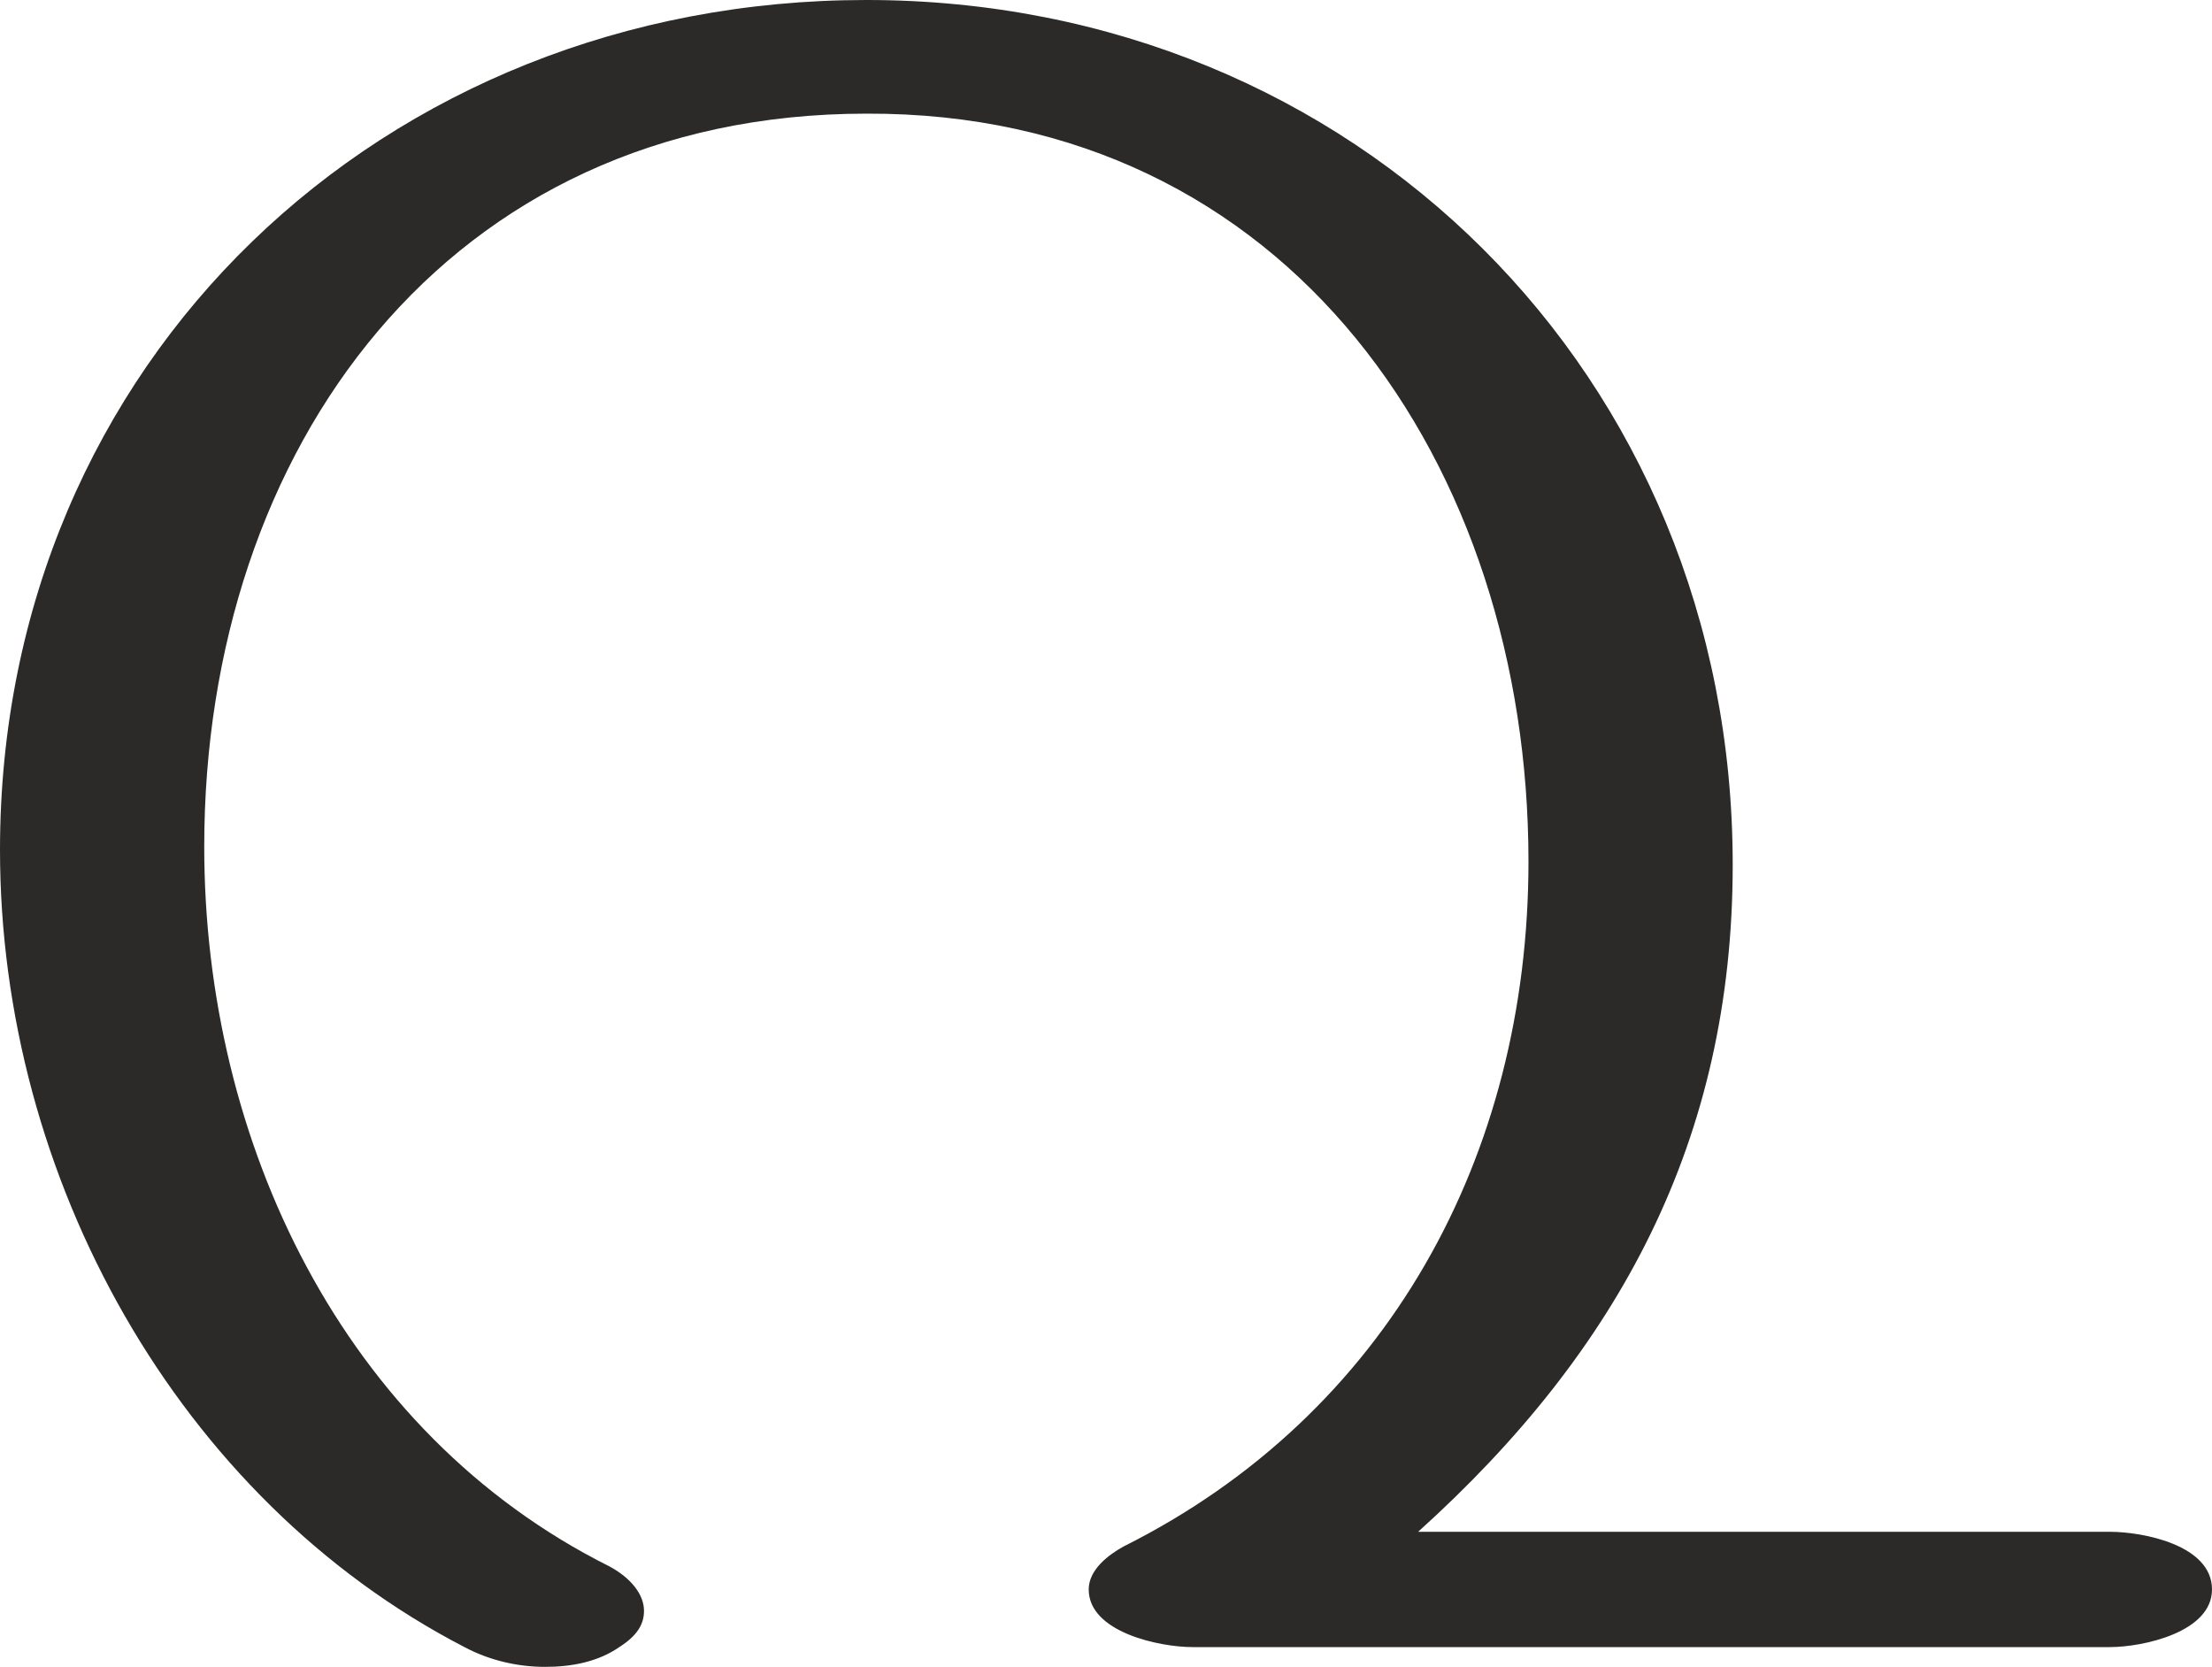 <?xml version="1.0" encoding="UTF-8"?>
<!DOCTYPE svg PUBLIC "-//W3C//DTD SVG 1.1//EN" "http://www.w3.org/Graphics/SVG/1.1/DTD/svg11.dtd">
<!-- Creator: CorelDRAW X8 -->
<svg xmlns="http://www.w3.org/2000/svg" xml:space="preserve" width="1343px" height="1012px" version="1.1" style="shape-rendering:geometricPrecision; text-rendering:geometricPrecision; image-rendering:optimizeQuality; fill-rule:evenodd; clip-rule:evenodd"
viewBox="0 0 1343 1012"
 xmlns:xlink="http://www.w3.org/1999/xlink">
 <defs>
  <style type="text/css">
   <![CDATA[
    .fil0 {fill:#2B2A29;fill-rule:nonzero}
   ]]>
  </style>
 </defs>
 <g id="Layer_x0020_1">
  <path class="fil0" d="M331 1012c16,0 32,-3 45,-12 11,-7 15,-14 15,-22 0,-10 -8,-20 -21,-27 -162,-81 -246,-258 -246,-437 0,-241 147,-445 402,-445 257,-1 402,214 402,454 0,179 -86,336 -246,416 -9,5 -21,14 -21,26 0,26 43,35 63,35l557 0c20,0 62,-9 62,-35 0,-27 -42,-35 -62,-35l-420 0c122,-110 191,-238 191,-405 0,-297 -229,-525 -526,-525 -293,0 -526,219 -526,516 0,199 108,394 282,484 15,8 32,12 49,12z"/>
 </g>
</svg>
